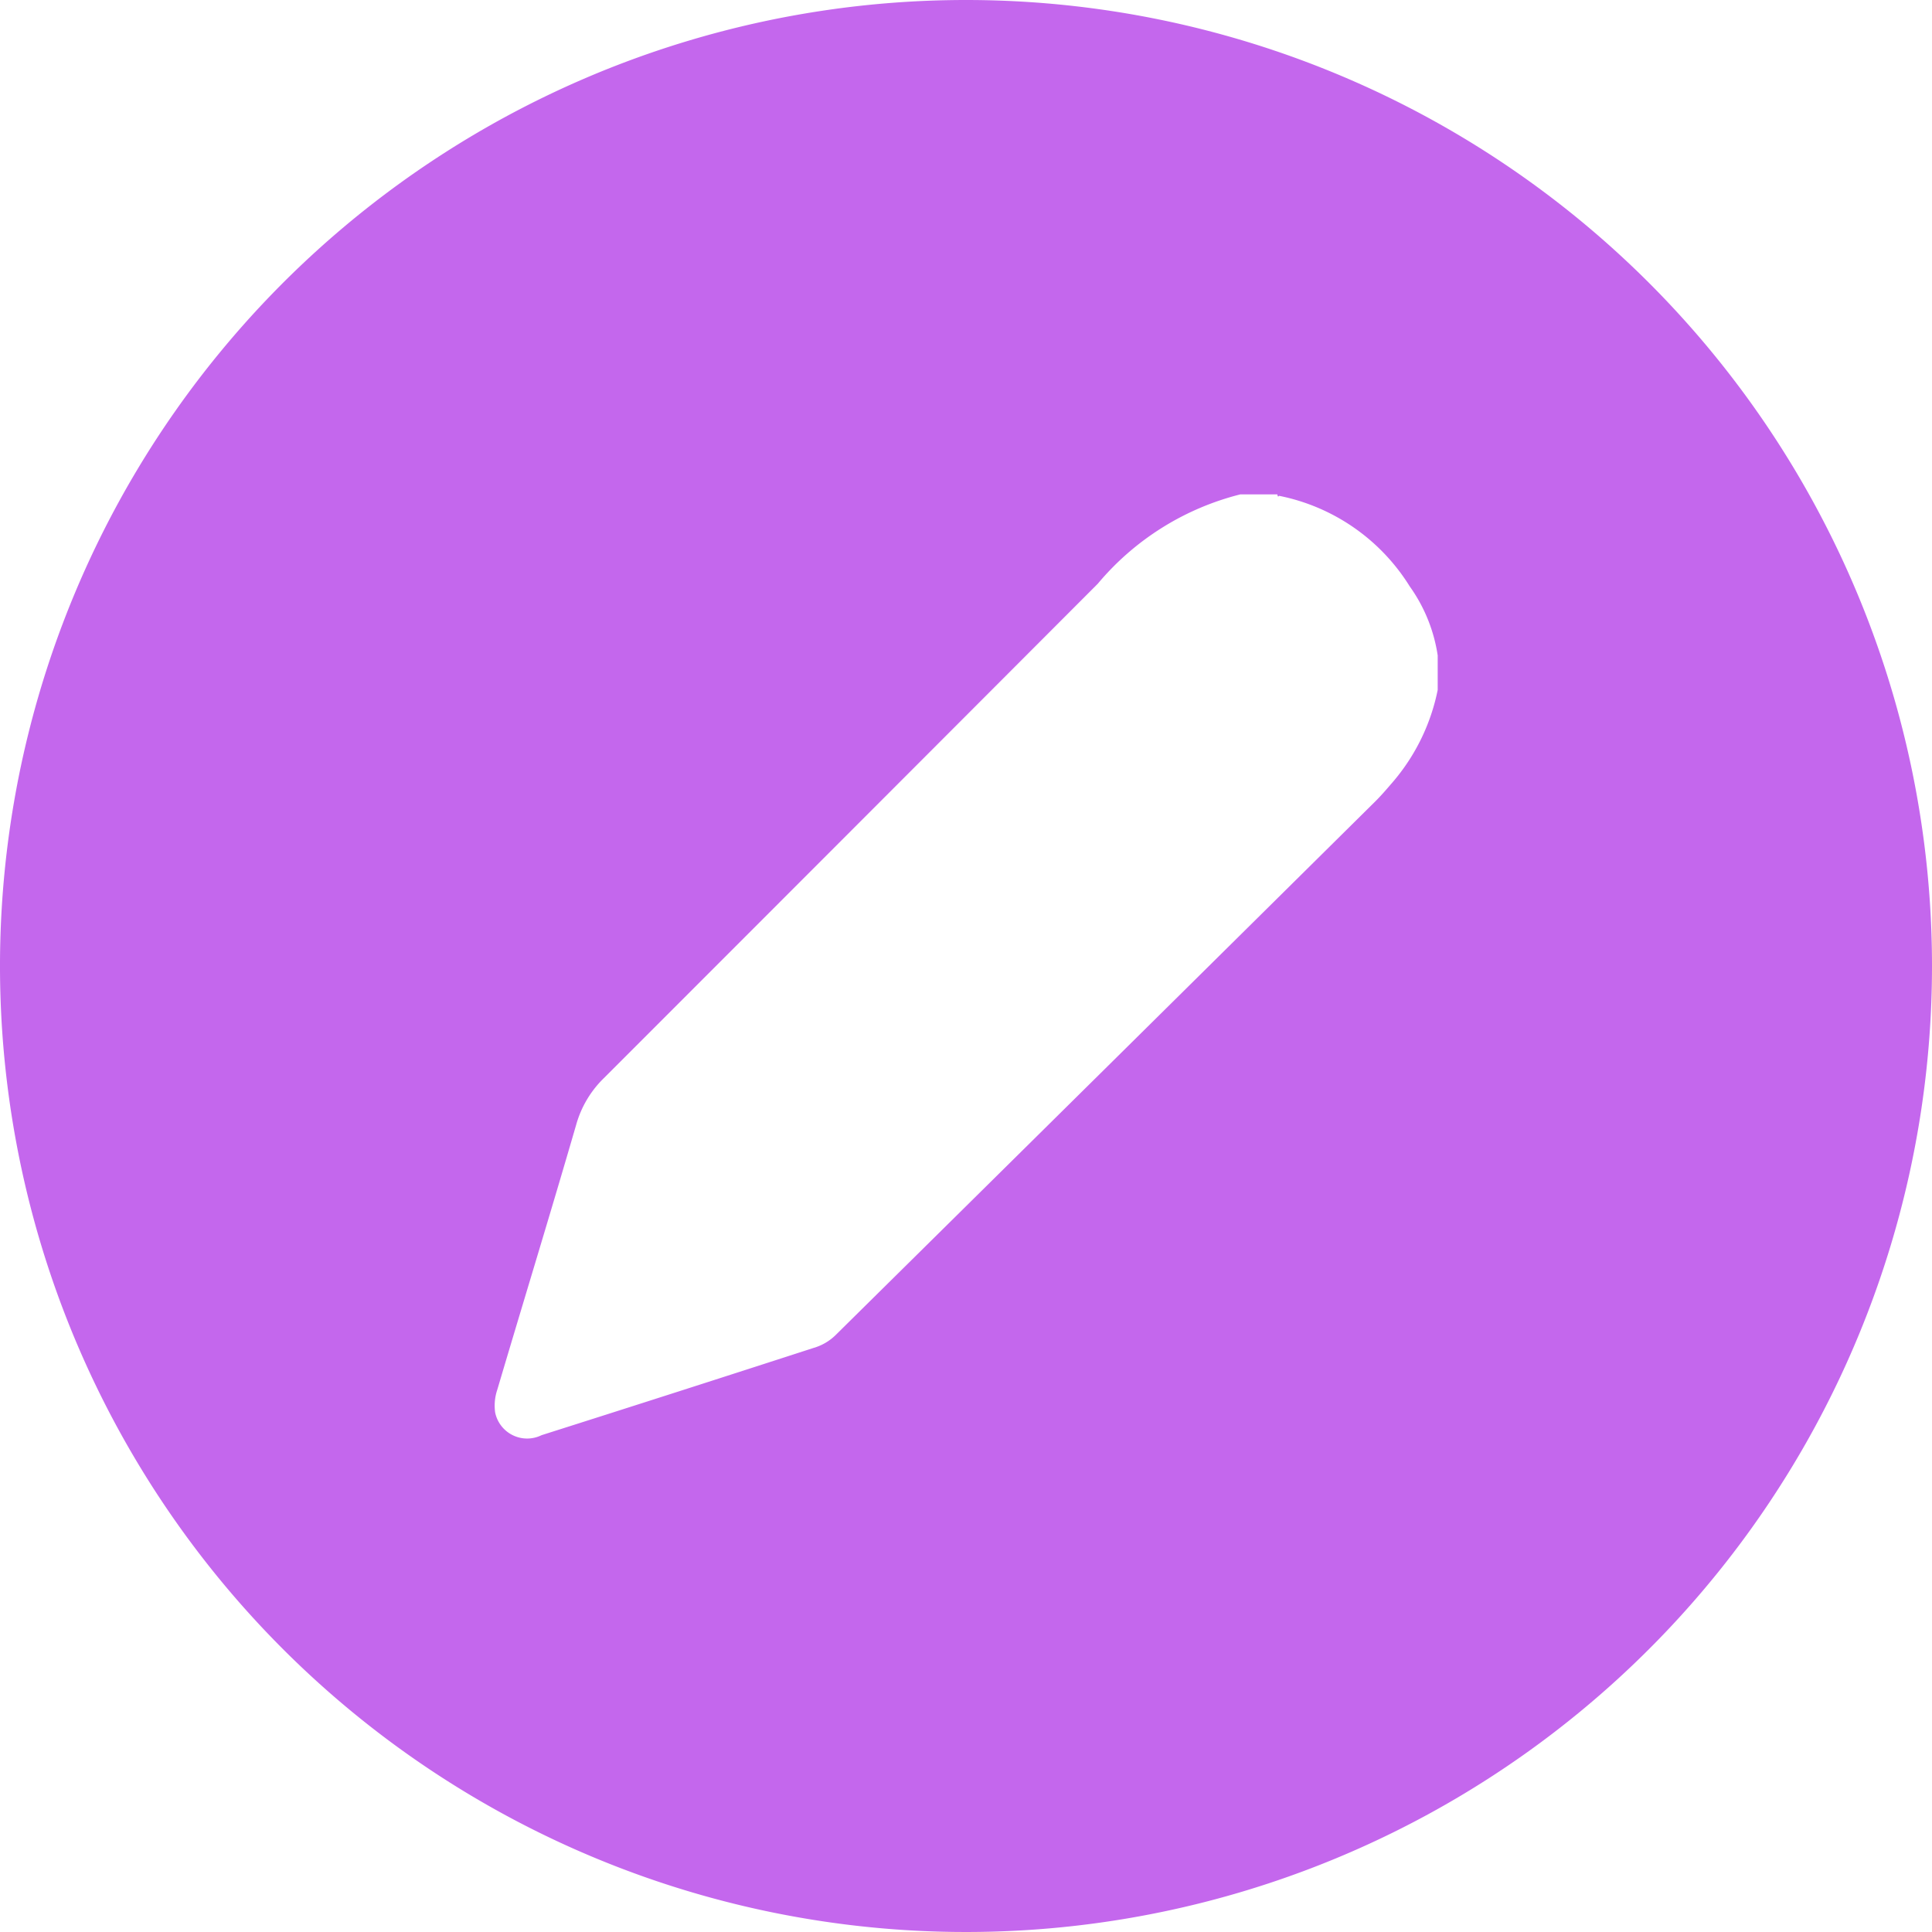 <svg xmlns="http://www.w3.org/2000/svg" width="20" height="20" viewBox="0 0 20 20"><defs><style>.a{fill:#c467ed;}</style></defs><path class="a" d="M10,0A10,10,0,1,0,20,10,10,10,0,0,0,10,0Zm4.883,7.142a2.1,2.1,0,0,1-.455.942c-.067.078-.133.156-.206.227q-2.784,2.756-5.57,5.508a.536.536,0,0,1-.2.125q-1.422.461-2.846.913a.338.338,0,0,1-.48-.234.513.513,0,0,1,.022-.237c.271-.915.551-1.827.817-2.744a1.08,1.08,0,0,1,.289-.484Q8.812,8.6,11.364,6.043a2.822,2.822,0,0,1,1.475-.925h.384c.007.039.013.014.02.015a2.068,2.068,0,0,1,1.351.938,1.65,1.65,0,0,1,.289.714v.359Z"/></svg>
